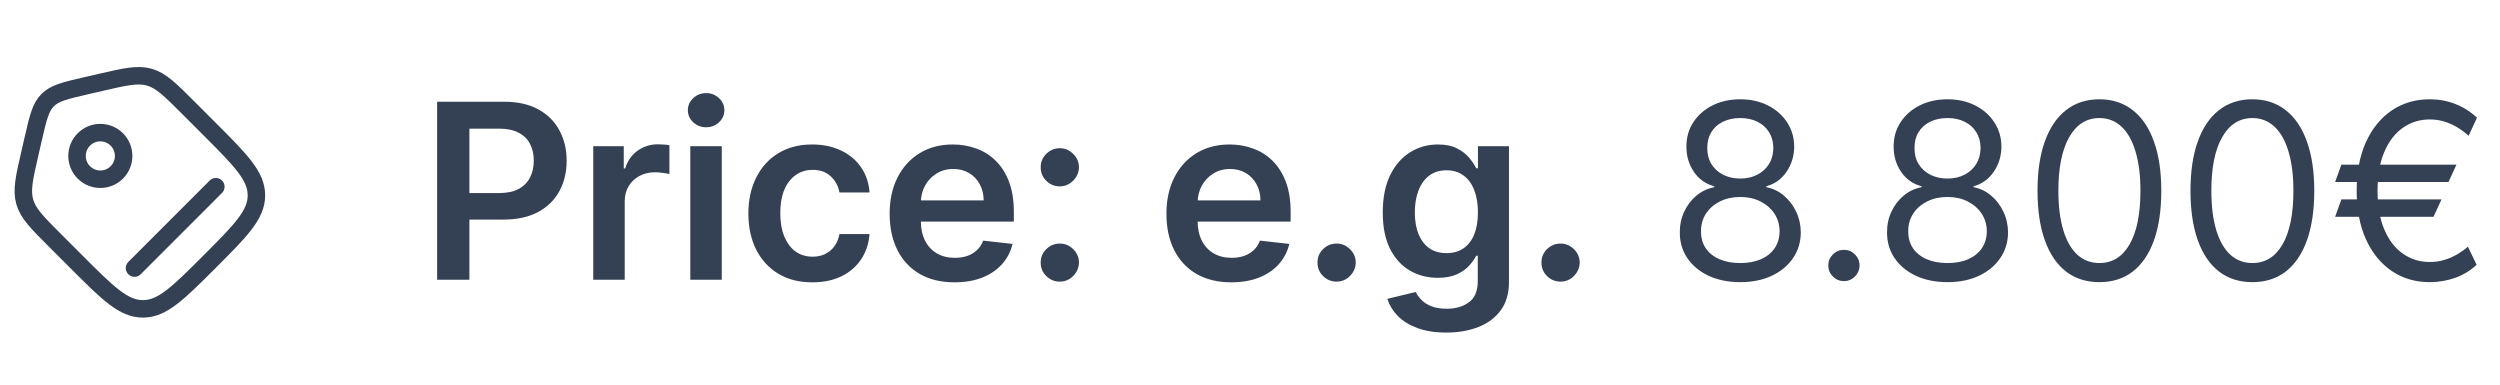 <svg width="143" height="22" viewBox="0 0 143 22" fill="none" xmlns="http://www.w3.org/2000/svg">
<g clip-path="url(#clip0_598_24826)">
<path d="M3.153 13.758C2.123 12.728 1.607 12.213 1.416 11.544C1.224 10.876 1.388 10.166 1.716 8.746L1.904 7.927C2.18 6.733 2.318 6.135 2.727 5.726C3.136 5.317 3.733 5.18 4.928 4.904L5.746 4.715C7.166 4.387 7.876 4.224 8.545 4.415C9.213 4.607 9.728 5.122 10.759 6.152L11.978 7.372C13.771 9.165 14.667 10.061 14.667 11.175C14.667 12.289 13.771 13.185 11.978 14.978C10.186 16.77 9.289 17.667 8.176 17.667C7.062 17.667 6.165 16.77 4.373 14.978L3.153 13.758Z" stroke="#344054"/>
<circle cx="5.739" cy="8.919" r="1.333" transform="rotate(-45 5.739 8.919)" stroke="#344054"/>
<path d="M7.694 15.334L12.346 10.681" stroke="#344054" stroke-linecap="round"/>
</g>
<path d="M25.004 16V5.818H28.822C29.605 5.818 30.261 5.964 30.791 6.256C31.325 6.547 31.727 6.948 31.999 7.459C32.274 7.966 32.412 8.543 32.412 9.189C32.412 9.842 32.274 10.422 31.999 10.929C31.724 11.436 31.318 11.835 30.781 12.127C30.244 12.415 29.583 12.56 28.798 12.56H26.267V11.043H28.549C29.006 11.043 29.381 10.964 29.673 10.805C29.964 10.646 30.18 10.427 30.319 10.148C30.461 9.87 30.533 9.55 30.533 9.189C30.533 8.828 30.461 8.509 30.319 8.234C30.18 7.959 29.963 7.745 29.668 7.593C29.376 7.437 29 7.359 28.539 7.359H26.849V16H25.004ZM33.934 16V8.364H35.679V9.636H35.759C35.898 9.196 36.137 8.856 36.475 8.617C36.816 8.375 37.206 8.254 37.643 8.254C37.743 8.254 37.854 8.259 37.976 8.269C38.102 8.276 38.207 8.287 38.29 8.304V9.96C38.213 9.933 38.092 9.91 37.927 9.89C37.764 9.867 37.607 9.855 37.454 9.855C37.126 9.855 36.831 9.926 36.569 10.069C36.311 10.208 36.107 10.402 35.958 10.651C35.809 10.899 35.734 11.186 35.734 11.511V16H33.934ZM39.485 16V8.364H41.285V16H39.485ZM40.39 7.28C40.105 7.28 39.86 7.185 39.654 6.996C39.449 6.804 39.346 6.574 39.346 6.305C39.346 6.034 39.449 5.803 39.654 5.614C39.86 5.422 40.105 5.326 40.39 5.326C40.678 5.326 40.924 5.422 41.126 5.614C41.331 5.803 41.434 6.034 41.434 6.305C41.434 6.574 41.331 6.804 41.126 6.996C40.924 7.185 40.678 7.28 40.39 7.28ZM46.467 16.149C45.704 16.149 45.05 15.982 44.503 15.647C43.959 15.312 43.54 14.85 43.245 14.26C42.953 13.667 42.807 12.984 42.807 12.212C42.807 11.436 42.957 10.752 43.255 10.158C43.553 9.562 43.974 9.098 44.518 8.766C45.065 8.432 45.711 8.264 46.457 8.264C47.077 8.264 47.625 8.379 48.102 8.607C48.583 8.833 48.966 9.152 49.251 9.567C49.536 9.978 49.698 10.458 49.738 11.008H48.018C47.948 10.641 47.782 10.334 47.521 10.089C47.262 9.84 46.916 9.716 46.481 9.716C46.114 9.716 45.791 9.815 45.512 10.014C45.234 10.21 45.017 10.492 44.861 10.859C44.708 11.227 44.632 11.668 44.632 12.182C44.632 12.702 44.708 13.15 44.861 13.524C45.013 13.895 45.227 14.182 45.502 14.384C45.781 14.583 46.107 14.682 46.481 14.682C46.747 14.682 46.984 14.633 47.193 14.533C47.405 14.431 47.582 14.283 47.724 14.091C47.867 13.899 47.965 13.665 48.018 13.39H49.738C49.695 13.93 49.536 14.409 49.261 14.827C48.986 15.241 48.611 15.566 48.137 15.801C47.663 16.033 47.106 16.149 46.467 16.149ZM54.596 16.149C53.831 16.149 53.17 15.99 52.613 15.672C52.059 15.35 51.633 14.896 51.335 14.31C51.037 13.72 50.888 13.025 50.888 12.227C50.888 11.441 51.037 10.752 51.335 10.158C51.637 9.562 52.058 9.098 52.598 8.766C53.138 8.432 53.773 8.264 54.502 8.264C54.973 8.264 55.417 8.34 55.834 8.493C56.255 8.642 56.627 8.874 56.948 9.189C57.273 9.504 57.528 9.905 57.714 10.392C57.899 10.876 57.992 11.453 57.992 12.122V12.674H51.733V11.461H56.267C56.264 11.116 56.189 10.81 56.043 10.541C55.897 10.269 55.694 10.056 55.432 9.9C55.173 9.744 54.871 9.666 54.527 9.666C54.159 9.666 53.836 9.756 53.557 9.935C53.279 10.11 53.062 10.342 52.906 10.631C52.754 10.916 52.676 11.229 52.672 11.57V12.629C52.672 13.073 52.754 13.454 52.916 13.773C53.078 14.088 53.306 14.329 53.597 14.499C53.889 14.664 54.23 14.747 54.621 14.747C54.883 14.747 55.12 14.711 55.332 14.638C55.544 14.562 55.728 14.45 55.884 14.305C56.04 14.159 56.157 13.978 56.237 13.763L57.917 13.952C57.811 14.396 57.609 14.784 57.311 15.115C57.016 15.443 56.638 15.698 56.177 15.881C55.717 16.06 55.19 16.149 54.596 16.149ZM60.623 16.109C60.322 16.109 60.063 16.003 59.848 15.791C59.632 15.579 59.526 15.32 59.529 15.016C59.526 14.717 59.632 14.462 59.848 14.25C60.063 14.038 60.322 13.932 60.623 13.932C60.915 13.932 61.168 14.038 61.384 14.25C61.603 14.462 61.714 14.717 61.717 15.016C61.714 15.218 61.661 15.402 61.558 15.568C61.459 15.733 61.326 15.866 61.16 15.965C60.998 16.061 60.819 16.109 60.623 16.109ZM60.623 10.661C60.322 10.661 60.063 10.555 59.848 10.342C59.632 10.127 59.526 9.868 59.529 9.567C59.526 9.268 59.632 9.013 59.848 8.801C60.063 8.586 60.322 8.478 60.623 8.478C60.915 8.478 61.168 8.586 61.384 8.801C61.603 9.013 61.714 9.268 61.717 9.567C61.714 9.766 61.661 9.948 61.558 10.114C61.459 10.279 61.326 10.412 61.16 10.511C60.998 10.611 60.819 10.661 60.623 10.661ZM70.428 16.149C69.663 16.149 69.002 15.99 68.445 15.672C67.891 15.35 67.465 14.896 67.167 14.31C66.869 13.72 66.72 13.025 66.72 12.227C66.72 11.441 66.869 10.752 67.167 10.158C67.469 9.562 67.89 9.098 68.43 8.766C68.97 8.432 69.605 8.264 70.334 8.264C70.805 8.264 71.249 8.34 71.666 8.493C72.087 8.642 72.459 8.874 72.78 9.189C73.105 9.504 73.36 9.905 73.546 10.392C73.731 10.876 73.824 11.453 73.824 12.122V12.674H67.565V11.461H72.099C72.096 11.116 72.021 10.81 71.875 10.541C71.729 10.269 71.525 10.056 71.264 9.9C71.005 9.744 70.704 9.666 70.359 9.666C69.991 9.666 69.668 9.756 69.389 9.935C69.111 10.11 68.894 10.342 68.738 10.631C68.586 10.916 68.508 11.229 68.504 11.57V12.629C68.504 13.073 68.586 13.454 68.748 13.773C68.91 14.088 69.138 14.329 69.429 14.499C69.721 14.664 70.062 14.747 70.453 14.747C70.715 14.747 70.952 14.711 71.164 14.638C71.376 14.562 71.56 14.45 71.716 14.305C71.872 14.159 71.99 13.978 72.069 13.763L73.749 13.952C73.643 14.396 73.441 14.784 73.143 15.115C72.848 15.443 72.47 15.698 72.009 15.881C71.549 16.06 71.022 16.149 70.428 16.149ZM76.455 16.109C76.154 16.109 75.895 16.003 75.68 15.791C75.464 15.579 75.358 15.32 75.362 15.016C75.358 14.717 75.464 14.462 75.68 14.25C75.895 14.038 76.154 13.932 76.455 13.932C76.747 13.932 77.001 14.038 77.216 14.25C77.435 14.462 77.546 14.717 77.549 15.016C77.546 15.218 77.493 15.402 77.39 15.568C77.29 15.733 77.158 15.866 76.992 15.965C76.83 16.061 76.651 16.109 76.455 16.109ZM82.728 19.023C82.082 19.023 81.527 18.935 81.063 18.759C80.599 18.587 80.226 18.355 79.944 18.063C79.662 17.771 79.467 17.448 79.357 17.094L80.978 16.701C81.051 16.85 81.157 16.998 81.296 17.143C81.436 17.293 81.623 17.415 81.858 17.511C82.097 17.611 82.397 17.66 82.758 17.66C83.268 17.66 83.691 17.536 84.026 17.288C84.361 17.042 84.528 16.638 84.528 16.075V14.628H84.438C84.346 14.813 84.21 15.004 84.031 15.2C83.855 15.395 83.621 15.559 83.33 15.692C83.041 15.824 82.678 15.891 82.241 15.891C81.654 15.891 81.122 15.753 80.645 15.478C80.171 15.2 79.793 14.785 79.511 14.235C79.233 13.682 79.094 12.989 79.094 12.157C79.094 11.318 79.233 10.611 79.511 10.034C79.793 9.454 80.173 9.015 80.65 8.717C81.127 8.415 81.659 8.264 82.246 8.264C82.693 8.264 83.061 8.34 83.35 8.493C83.641 8.642 83.873 8.823 84.046 9.035C84.218 9.244 84.349 9.441 84.438 9.626H84.538V8.364H86.313V16.124C86.313 16.777 86.157 17.317 85.845 17.745C85.534 18.173 85.108 18.492 84.568 18.704C84.027 18.917 83.414 19.023 82.728 19.023ZM82.743 14.479C83.124 14.479 83.449 14.386 83.718 14.2C83.986 14.015 84.19 13.748 84.329 13.4C84.468 13.052 84.538 12.634 84.538 12.147C84.538 11.666 84.468 11.245 84.329 10.884C84.193 10.523 83.991 10.243 83.722 10.044C83.457 9.842 83.131 9.741 82.743 9.741C82.342 9.741 82.007 9.845 81.739 10.054C81.47 10.263 81.268 10.55 81.132 10.914C80.996 11.275 80.928 11.686 80.928 12.147C80.928 12.614 80.996 13.024 81.132 13.375C81.272 13.723 81.475 13.995 81.744 14.19C82.016 14.383 82.349 14.479 82.743 14.479ZM89.266 16.109C88.964 16.109 88.706 16.003 88.49 15.791C88.275 15.579 88.169 15.32 88.172 15.016C88.169 14.717 88.275 14.462 88.49 14.25C88.706 14.038 88.964 13.932 89.266 13.932C89.558 13.932 89.811 14.038 90.026 14.25C90.245 14.462 90.356 14.717 90.36 15.016C90.356 15.218 90.303 15.402 90.201 15.568C90.101 15.733 89.969 15.866 89.803 15.965C89.64 16.061 89.461 16.109 89.266 16.109ZM99.546 16.139C98.863 16.139 98.26 16.018 97.736 15.776C97.216 15.531 96.81 15.195 96.518 14.767C96.226 14.336 96.082 13.846 96.086 13.296C96.082 12.865 96.167 12.467 96.339 12.102C96.511 11.734 96.747 11.428 97.045 11.182C97.347 10.934 97.683 10.777 98.054 10.71V10.651C97.567 10.525 97.179 10.251 96.891 9.83C96.603 9.406 96.46 8.924 96.463 8.384C96.46 7.866 96.591 7.404 96.856 6.996C97.121 6.589 97.486 6.267 97.95 6.032C98.417 5.797 98.949 5.679 99.546 5.679C100.136 5.679 100.663 5.797 101.127 6.032C101.591 6.267 101.955 6.589 102.221 6.996C102.489 7.404 102.625 7.866 102.628 8.384C102.625 8.924 102.477 9.406 102.186 9.83C101.897 10.251 101.515 10.525 101.037 10.651V10.71C101.405 10.777 101.737 10.934 102.032 11.182C102.327 11.428 102.562 11.734 102.738 12.102C102.913 12.467 103.003 12.865 103.006 13.296C103.003 13.846 102.854 14.336 102.559 14.767C102.267 15.195 101.861 15.531 101.341 15.776C100.824 16.018 100.225 16.139 99.546 16.139ZM99.546 15.046C100.007 15.046 100.404 14.971 100.739 14.822C101.074 14.673 101.332 14.462 101.515 14.19C101.697 13.919 101.79 13.6 101.793 13.236C101.79 12.851 101.69 12.512 101.495 12.217C101.299 11.922 101.032 11.69 100.694 11.521C100.359 11.352 99.977 11.267 99.546 11.267C99.112 11.267 98.724 11.352 98.382 11.521C98.044 11.69 97.778 11.922 97.582 12.217C97.39 12.512 97.295 12.851 97.299 13.236C97.295 13.6 97.383 13.919 97.562 14.19C97.744 14.462 98.005 14.673 98.343 14.822C98.681 14.971 99.082 15.046 99.546 15.046ZM99.546 10.213C99.91 10.213 100.234 10.14 100.515 9.994C100.8 9.848 101.024 9.645 101.186 9.383C101.349 9.121 101.432 8.814 101.435 8.463C101.432 8.118 101.35 7.818 101.191 7.563C101.032 7.305 100.812 7.106 100.53 6.967C100.248 6.824 99.92 6.753 99.546 6.753C99.165 6.753 98.832 6.824 98.546 6.967C98.261 7.106 98.041 7.305 97.885 7.563C97.73 7.818 97.653 8.118 97.657 8.463C97.653 8.814 97.731 9.121 97.89 9.383C98.053 9.645 98.276 9.848 98.561 9.994C98.847 10.14 99.175 10.213 99.546 10.213ZM105.472 16.079C105.227 16.079 105.016 15.992 104.841 15.816C104.665 15.64 104.577 15.43 104.577 15.185C104.577 14.939 104.665 14.729 104.841 14.553C105.016 14.378 105.227 14.29 105.472 14.29C105.717 14.29 105.928 14.378 106.103 14.553C106.279 14.729 106.367 14.939 106.367 15.185C106.367 15.347 106.325 15.496 106.243 15.632C106.163 15.768 106.055 15.877 105.919 15.96C105.787 16.04 105.638 16.079 105.472 16.079ZM111.399 16.139C110.717 16.139 110.113 16.018 109.59 15.776C109.069 15.531 108.663 15.195 108.372 14.767C108.08 14.336 107.936 13.846 107.939 13.296C107.936 12.865 108.02 12.467 108.193 12.102C108.365 11.734 108.6 11.428 108.899 11.182C109.2 10.934 109.537 10.777 109.908 10.71V10.651C109.421 10.525 109.033 10.251 108.744 9.83C108.456 9.406 108.314 8.924 108.317 8.384C108.314 7.866 108.445 7.404 108.71 6.996C108.975 6.589 109.339 6.267 109.803 6.032C110.271 5.797 110.803 5.679 111.399 5.679C111.989 5.679 112.516 5.797 112.98 6.032C113.444 6.267 113.809 6.589 114.074 6.996C114.343 7.404 114.478 7.866 114.482 8.384C114.478 8.924 114.331 9.406 114.039 9.83C113.751 10.251 113.368 10.525 112.891 10.651V10.71C113.259 10.777 113.59 10.934 113.885 11.182C114.18 11.428 114.415 11.734 114.591 12.102C114.767 12.467 114.856 12.865 114.86 13.296C114.856 13.846 114.707 14.336 114.412 14.767C114.12 15.195 113.714 15.531 113.194 15.776C112.677 16.018 112.079 16.139 111.399 16.139ZM111.399 15.046C111.86 15.046 112.258 14.971 112.593 14.822C112.927 14.673 113.186 14.462 113.368 14.19C113.55 13.919 113.643 13.6 113.646 13.236C113.643 12.851 113.544 12.512 113.348 12.217C113.153 11.922 112.886 11.69 112.548 11.521C112.213 11.352 111.83 11.267 111.399 11.267C110.965 11.267 110.577 11.352 110.236 11.521C109.898 11.69 109.631 11.922 109.436 12.217C109.243 12.512 109.149 12.851 109.152 13.236C109.149 13.6 109.237 13.919 109.416 14.19C109.598 14.462 109.858 14.673 110.196 14.822C110.534 14.971 110.935 15.046 111.399 15.046ZM111.399 10.213C111.764 10.213 112.087 10.14 112.369 9.994C112.654 9.848 112.878 9.645 113.04 9.383C113.202 9.121 113.285 8.814 113.289 8.463C113.285 8.118 113.204 7.818 113.045 7.563C112.886 7.305 112.665 7.106 112.384 6.967C112.102 6.824 111.774 6.753 111.399 6.753C111.018 6.753 110.685 6.824 110.4 6.967C110.115 7.106 109.895 7.305 109.739 7.563C109.583 7.818 109.507 8.118 109.51 8.463C109.507 8.814 109.585 9.121 109.744 9.383C109.906 9.645 110.13 9.848 110.415 9.994C110.7 10.14 111.028 10.213 111.399 10.213ZM120.086 16.139C119.337 16.139 118.699 15.935 118.172 15.528C117.645 15.117 117.242 14.522 116.964 13.743C116.685 12.961 116.546 12.016 116.546 10.909C116.546 9.809 116.685 8.869 116.964 8.09C117.246 7.308 117.65 6.711 118.177 6.3C118.707 5.886 119.344 5.679 120.086 5.679C120.828 5.679 121.463 5.886 121.99 6.3C122.52 6.711 122.925 7.308 123.203 8.09C123.485 8.869 123.626 9.809 123.626 10.909C123.626 12.016 123.487 12.961 123.208 13.743C122.93 14.522 122.527 15.117 122 15.528C121.473 15.935 120.835 16.139 120.086 16.139ZM120.086 15.046C120.828 15.046 121.405 14.688 121.816 13.972C122.227 13.256 122.433 12.235 122.433 10.909C122.433 10.027 122.338 9.277 122.149 8.657C121.964 8.037 121.695 7.565 121.344 7.24C120.996 6.915 120.576 6.753 120.086 6.753C119.35 6.753 118.775 7.116 118.361 7.842C117.946 8.564 117.739 9.587 117.739 10.909C117.739 11.791 117.832 12.54 118.018 13.156C118.203 13.773 118.47 14.242 118.818 14.563C119.17 14.885 119.592 15.046 120.086 15.046ZM128.836 16.139C128.087 16.139 127.449 15.935 126.922 15.528C126.395 15.117 125.992 14.522 125.714 13.743C125.435 12.961 125.296 12.016 125.296 10.909C125.296 9.809 125.435 8.869 125.714 8.09C125.996 7.308 126.4 6.711 126.927 6.3C127.457 5.886 128.094 5.679 128.836 5.679C129.578 5.679 130.213 5.886 130.74 6.3C131.27 6.711 131.675 7.308 131.953 8.09C132.235 8.869 132.376 9.809 132.376 10.909C132.376 12.016 132.237 12.961 131.958 13.743C131.68 14.522 131.277 15.117 130.75 15.528C130.223 15.935 129.585 16.139 128.836 16.139ZM128.836 15.046C129.578 15.046 130.155 14.688 130.566 13.972C130.977 13.256 131.183 12.235 131.183 10.909C131.183 10.027 131.088 9.277 130.899 8.657C130.714 8.037 130.445 7.565 130.094 7.24C129.746 6.915 129.326 6.753 128.836 6.753C128.1 6.753 127.525 7.116 127.111 7.842C126.696 8.564 126.489 9.587 126.489 10.909C126.489 11.791 126.582 12.54 126.768 13.156C126.953 13.773 127.22 14.242 127.568 14.563C127.92 14.885 128.342 15.046 128.836 15.046ZM140.509 9.418L140.052 10.412H133.569L133.927 9.418H140.509ZM139.654 11.406L139.197 12.401H133.569L133.927 11.406H139.654ZM141.683 6.733L141.205 7.767C140.993 7.575 140.769 7.409 140.534 7.27C140.299 7.131 140.052 7.023 139.793 6.947C139.535 6.87 139.263 6.832 138.978 6.832C138.415 6.832 137.907 6.988 137.457 7.3C137.006 7.611 136.65 8.07 136.388 8.677C136.126 9.283 135.995 10.027 135.995 10.909C135.995 11.791 136.126 12.535 136.388 13.141C136.65 13.748 137.006 14.207 137.457 14.518C137.907 14.83 138.415 14.986 138.978 14.986C139.27 14.986 139.545 14.948 139.803 14.871C140.065 14.795 140.309 14.691 140.534 14.558C140.763 14.426 140.973 14.277 141.165 14.111L141.663 15.145C141.315 15.473 140.907 15.722 140.44 15.891C139.972 16.056 139.485 16.139 138.978 16.139C138.163 16.139 137.44 15.927 136.81 15.503C136.184 15.079 135.692 14.475 135.334 13.693C134.979 12.911 134.802 11.983 134.802 10.909C134.802 9.835 134.979 8.907 135.334 8.125C135.692 7.343 136.184 6.74 136.81 6.315C137.44 5.891 138.163 5.679 138.978 5.679C139.505 5.679 139.997 5.77 140.455 5.952C140.915 6.135 141.325 6.395 141.683 6.733Z" fill="#344054"/>
<defs>
<clipPath id="clip0_598_24826">
<rect width="16" height="16" fill="white" transform="translate(0 3)"/>
</clipPath>
</defs>
</svg>
